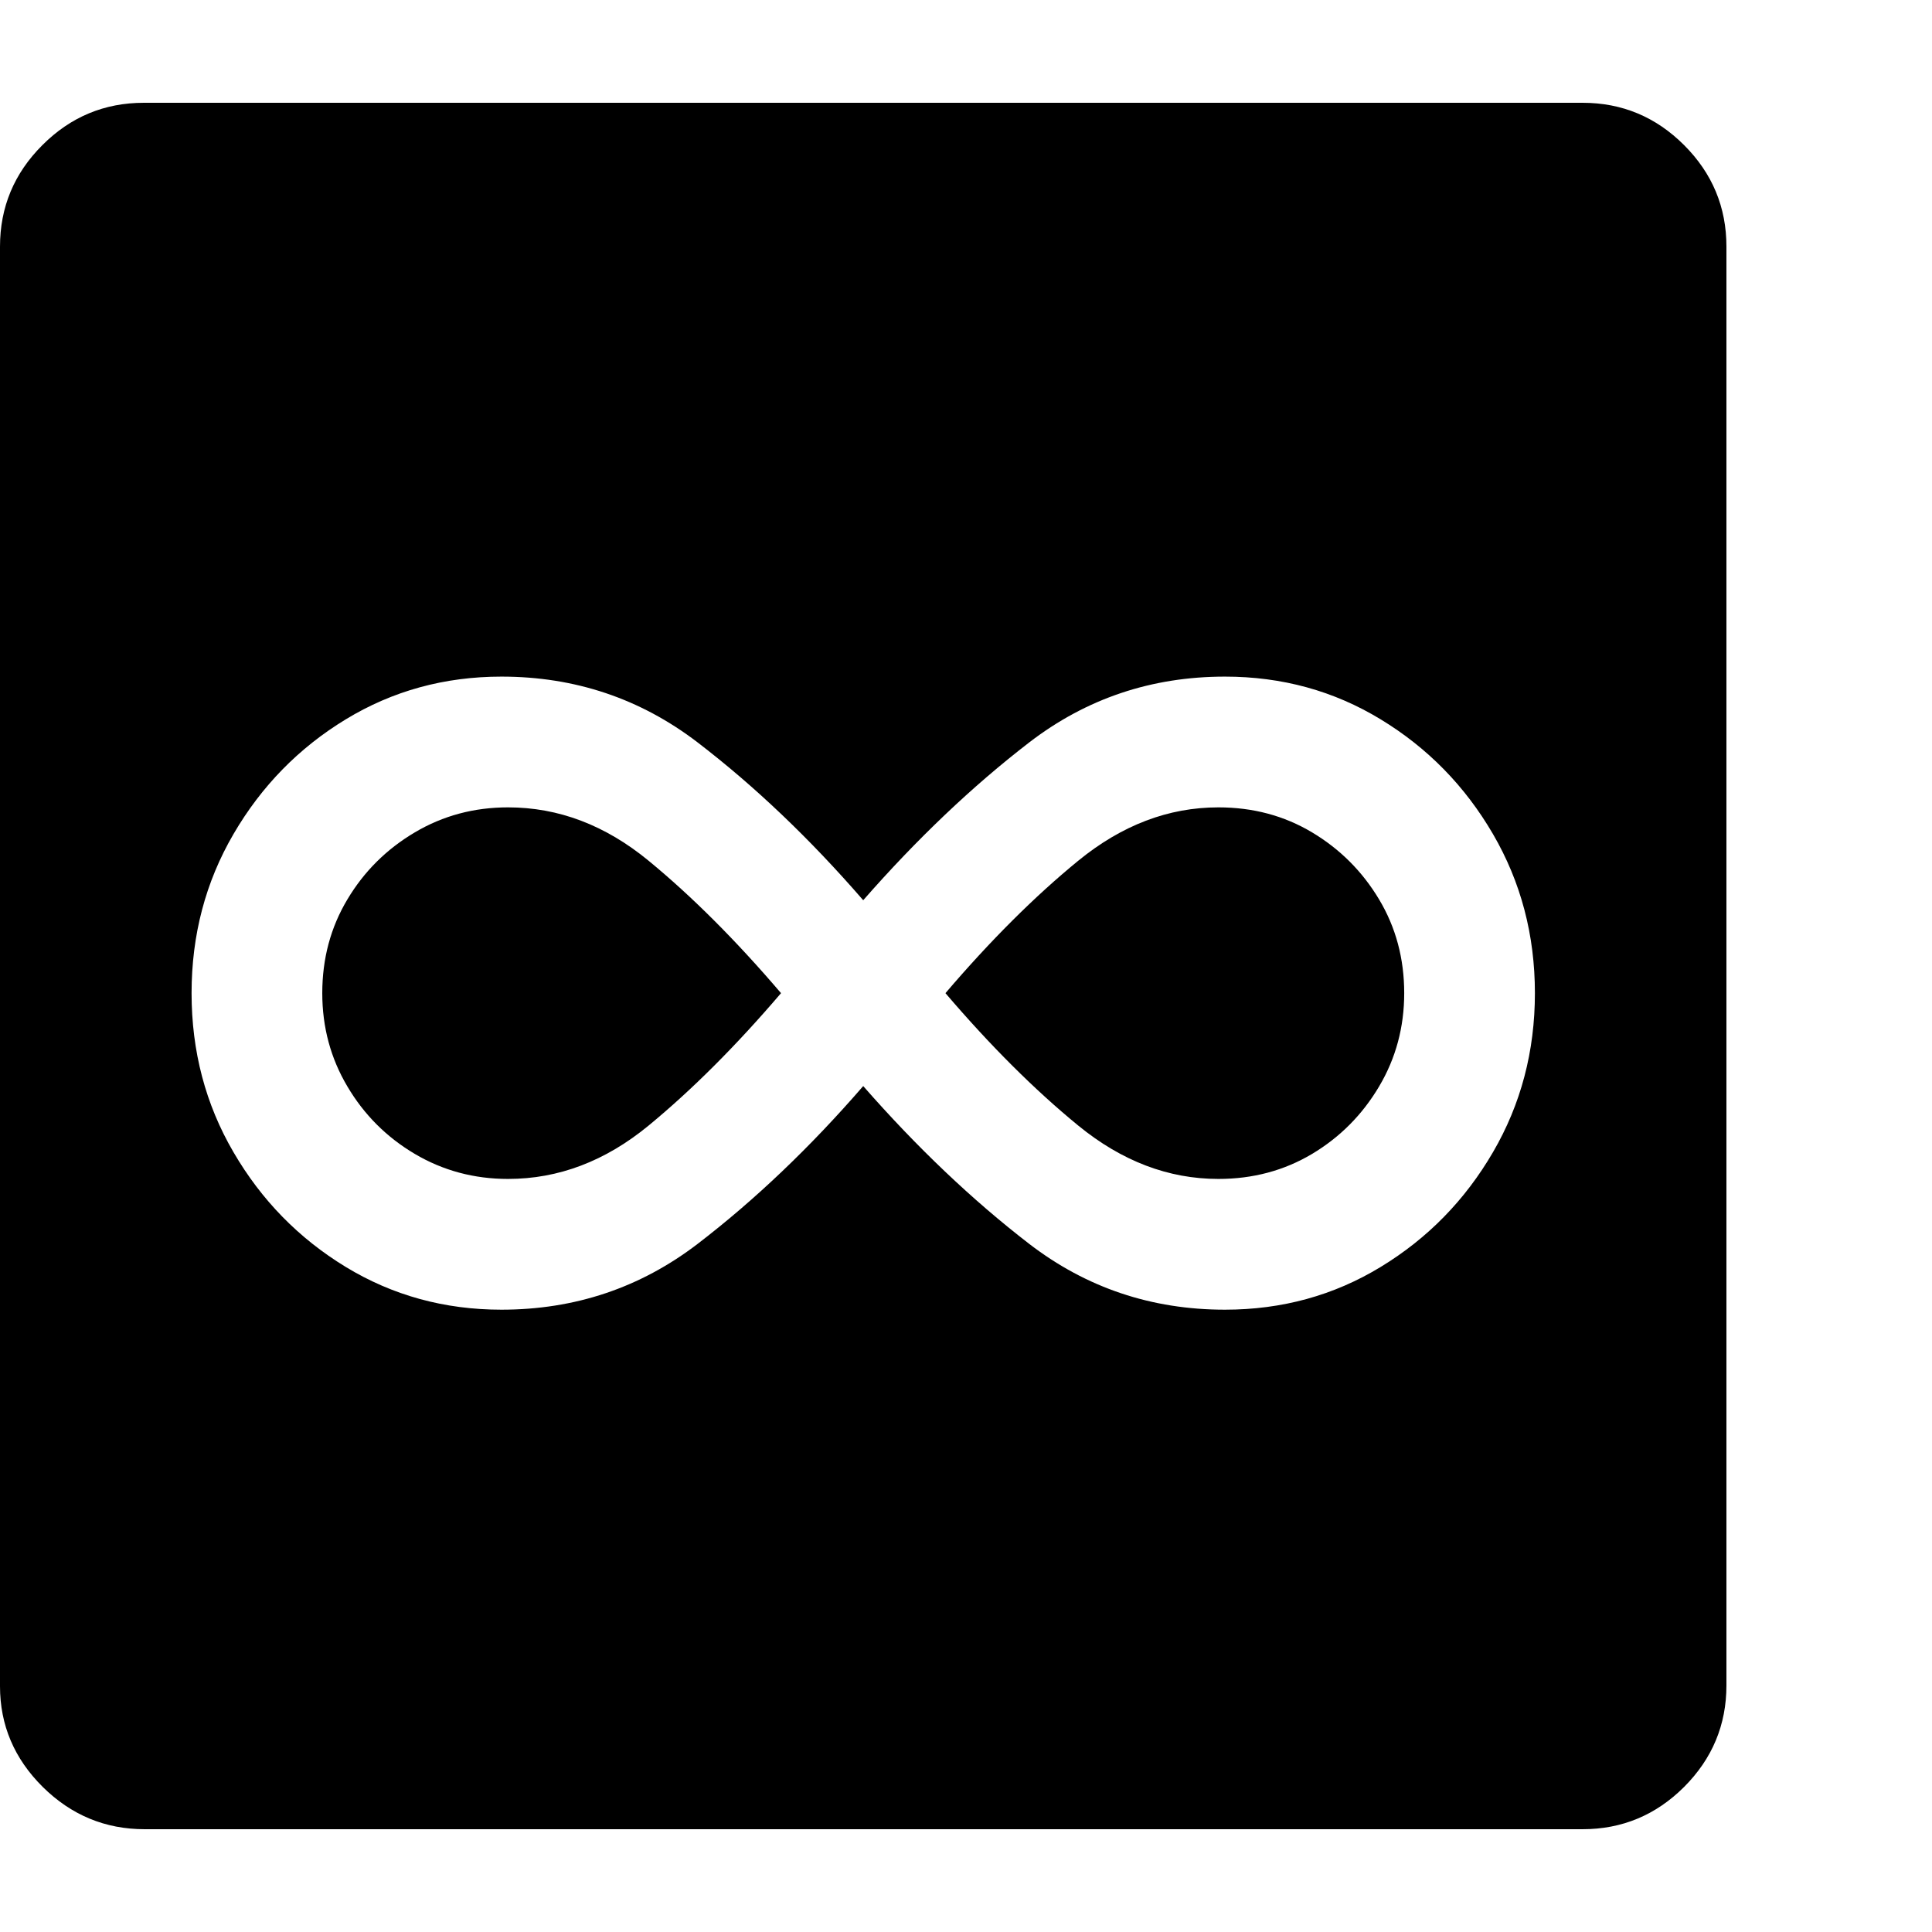<svg version="1.1" xmlns="http://www.w3.org/2000/svg" style="fill:rgba(0,0,0,1.0)" width="256" height="256" viewBox="0 0 36.719 32.812">
  <defs>
    <style type="text/css" id="current-color-scheme">.ColorScheme-Text { color:#000000; }</style>
  </defs><path class="ColorScheme-Text" fill="currentColor" d="M9.656 20.453 C9.01 20.453 8.419 20.294 7.883 19.977 C7.346 19.659 6.919 19.232 6.602 18.695 C6.284 18.159 6.125 17.568 6.125 16.922 C6.125 16.266 6.284 15.672 6.602 15.141 C6.919 14.609 7.346 14.185 7.883 13.867 C8.419 13.549 9.01 13.391 9.656 13.391 C10.615 13.391 11.505 13.729 12.328 14.406 C13.151 15.083 13.99 15.922 14.844 16.922 C13.99 17.922 13.151 18.76 12.328 19.438 C11.505 20.115 10.615 20.453 9.656 20.453 Z M9.531 22.938 C10.927 22.938 12.169 22.521 13.258 21.688 C14.346 20.854 15.396 19.854 16.406 18.688 C17.427 19.854 18.479 20.854 19.562 21.688 C20.646 22.521 21.885 22.938 23.281 22.938 C24.365 22.938 25.352 22.667 26.242 22.125 C27.133 21.583 27.844 20.857 28.375 19.945 C28.906 19.034 29.172 18.026 29.172 16.922 C29.172 15.818 28.906 14.81 28.375 13.898 C27.844 12.987 27.133 12.26 26.242 11.719 C25.352 11.177 24.365 10.906 23.281 10.906 C21.885 10.906 20.646 11.323 19.562 12.156 C18.479 12.99 17.427 13.99 16.406 15.156 C15.396 13.99 14.346 12.99 13.258 12.156 C12.169 11.323 10.927 10.906 9.531 10.906 C8.448 10.906 7.461 11.177 6.57 11.719 C5.68 12.26 4.969 12.987 4.438 13.898 C3.906 14.81 3.641 15.818 3.641 16.922 C3.641 18.026 3.906 19.034 4.438 19.945 C4.969 20.857 5.68 21.583 6.57 22.125 C7.461 22.667 8.448 22.938 9.531 22.938 Z M23.156 20.453 C22.208 20.453 21.32 20.115 20.492 19.438 C19.664 18.76 18.823 17.922 17.969 16.922 C18.823 15.922 19.664 15.083 20.492 14.406 C21.32 13.729 22.208 13.391 23.156 13.391 C23.813 13.391 24.406 13.549 24.938 13.867 C25.469 14.185 25.893 14.609 26.211 15.141 C26.529 15.672 26.688 16.266 26.688 16.922 C26.688 17.568 26.529 18.159 26.211 18.695 C25.893 19.232 25.469 19.659 24.938 19.977 C24.406 20.294 23.813 20.453 23.156 20.453 Z M2.75 32.812 C2 32.812 1.354 32.544 0.812 32.008 C0.271 31.471 0 30.833 0 30.094 L0 2.734 C0 1.984 0.268 1.341 0.805 0.805 C1.341 0.268 1.984 -0 2.734 -0 L30.078 -0 C30.828 -0 31.471 0.268 32.008 0.805 C32.544 1.341 32.812 1.984 32.812 2.734 L32.812 30.078 C32.812 30.828 32.544 31.471 32.008 32.008 C31.471 32.544 30.828 32.812 30.078 32.812 Z M36.719 27.344" /></svg>
